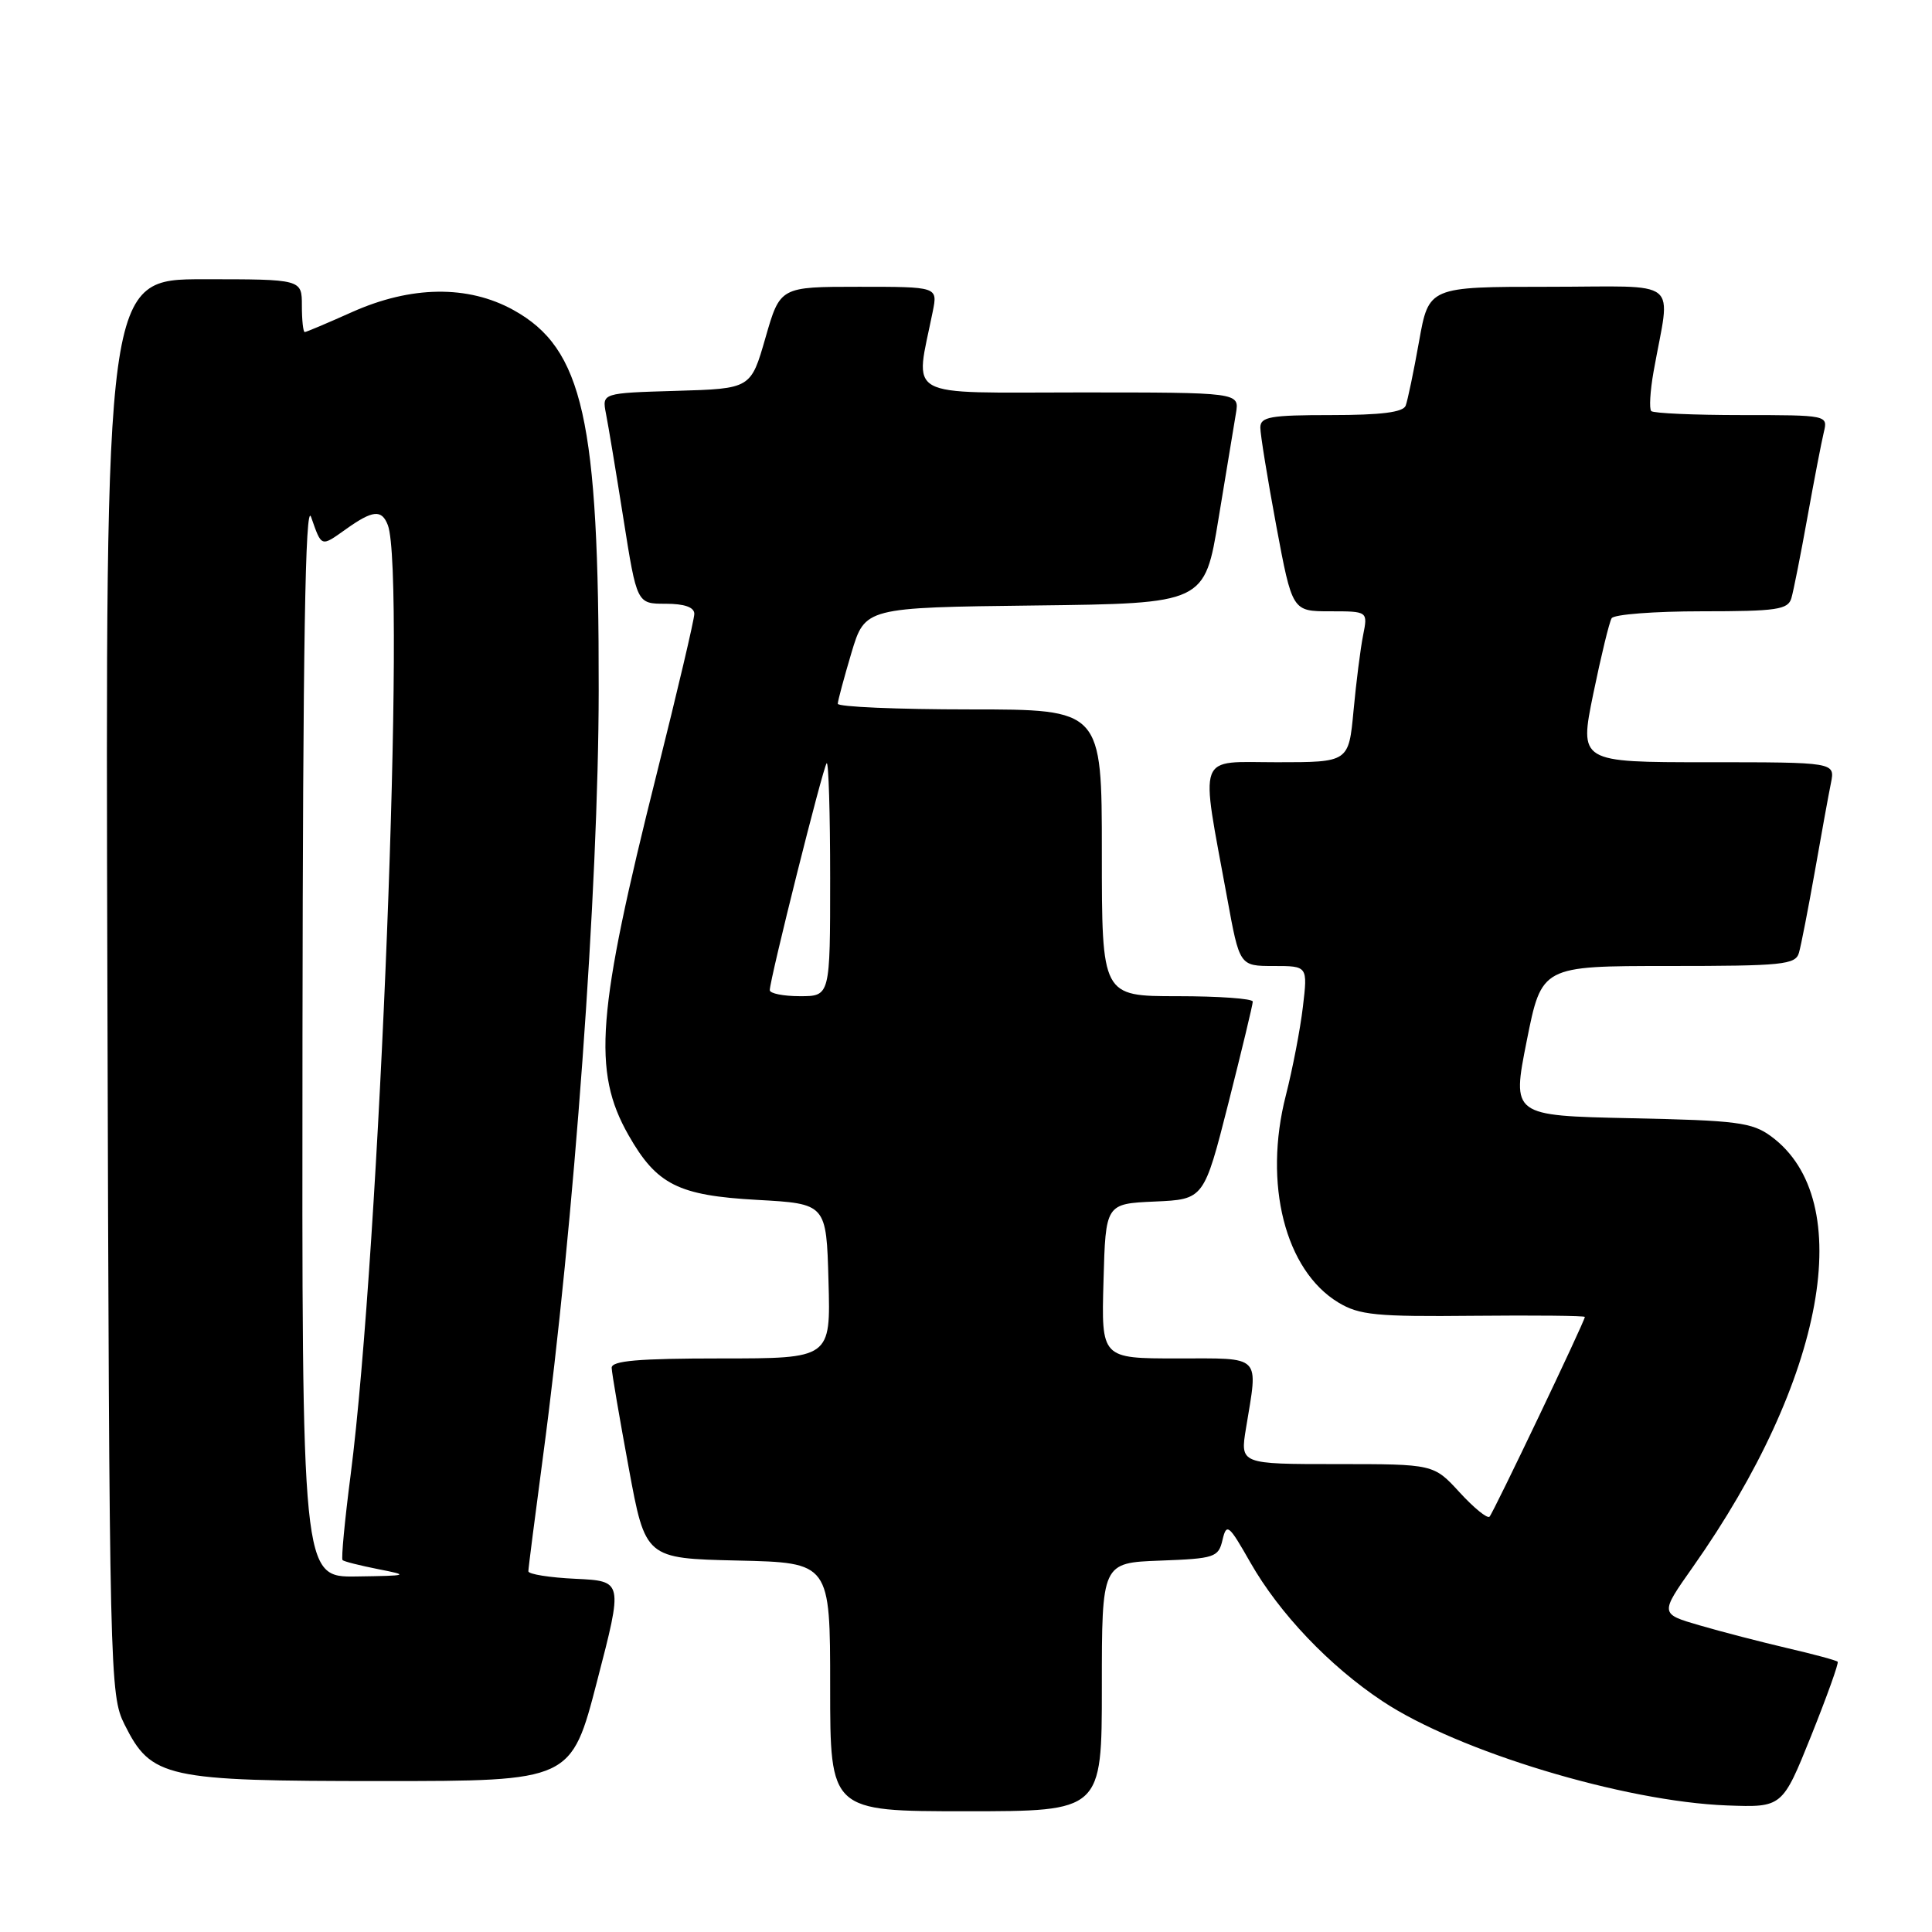 <?xml version="1.0" encoding="UTF-8" standalone="no"?>
<!DOCTYPE svg PUBLIC "-//W3C//DTD SVG 1.1//EN" "http://www.w3.org/Graphics/SVG/1.1/DTD/svg11.dtd" >
<svg xmlns="http://www.w3.org/2000/svg" xmlns:xlink="http://www.w3.org/1999/xlink" version="1.1" viewBox="0 0 256 256">
 <g >
 <path fill="currentColor"
d=" M 146.00 223.54 C 146.00 207.08 146.00 207.08 153.71 206.79 C 160.97 206.52 161.45 206.36 161.99 204.04 C 162.53 201.77 162.82 202.01 165.68 207.04 C 169.52 213.78 176.16 220.76 183.19 225.42 C 193.18 232.06 215.21 238.72 228.84 239.23 C 236.17 239.50 236.17 239.50 239.99 230.00 C 242.08 224.78 243.67 220.36 243.50 220.19 C 243.34 220.01 240.35 219.20 236.85 218.39 C 233.36 217.57 228.12 216.22 225.22 215.37 C 219.94 213.84 219.94 213.84 224.29 207.67 C 241.87 182.73 246.18 159.02 234.68 150.57 C 232.16 148.72 230.16 148.46 216.09 148.17 C 200.33 147.83 200.33 147.83 202.30 137.92 C 204.28 128.00 204.28 128.00 221.07 128.00 C 236.21 128.00 237.92 127.83 238.37 126.25 C 238.65 125.29 239.59 120.45 240.47 115.50 C 241.34 110.55 242.30 105.26 242.61 103.75 C 243.16 101.00 243.16 101.00 226.21 101.00 C 209.26 101.00 209.26 101.00 211.12 91.92 C 212.15 86.92 213.24 82.42 213.55 81.92 C 213.86 81.41 219.24 81.00 225.49 81.00 C 235.46 81.00 236.93 80.78 237.37 79.25 C 237.65 78.29 238.61 73.45 239.50 68.50 C 240.39 63.55 241.37 58.49 241.67 57.25 C 242.21 55.02 242.14 55.00 230.78 55.00 C 224.48 55.00 219.09 54.76 218.80 54.47 C 218.51 54.18 218.65 51.81 219.11 49.22 C 221.36 36.60 223.10 38.00 205.21 38.00 C 189.32 38.00 189.32 38.00 188.03 45.25 C 187.32 49.24 186.52 53.06 186.26 53.75 C 185.93 54.63 182.99 55.00 176.39 55.00 C 168.32 55.00 167.00 55.23 167.00 56.66 C 167.00 57.57 167.95 63.42 169.11 69.66 C 171.23 81.00 171.23 81.00 176.24 81.00 C 181.25 81.00 181.25 81.00 180.62 84.17 C 180.27 85.91 179.70 90.41 179.35 94.17 C 178.71 101.00 178.71 101.00 169.22 101.00 C 158.44 101.00 159.02 99.41 162.61 119.01 C 164.25 128.00 164.25 128.00 168.76 128.00 C 173.28 128.00 173.28 128.00 172.64 133.41 C 172.29 136.39 171.27 141.67 170.38 145.15 C 167.38 156.87 170.28 168.32 177.34 172.59 C 180.11 174.26 182.34 174.48 195.25 174.35 C 203.36 174.27 210.00 174.34 210.00 174.50 C 210.00 175.06 197.88 200.45 197.37 200.97 C 197.08 201.26 195.30 199.81 193.41 197.75 C 189.97 194.00 189.97 194.00 177.15 194.00 C 164.32 194.00 164.32 194.00 165.10 189.25 C 166.72 179.39 167.33 180.00 155.97 180.00 C 145.93 180.00 145.93 180.00 146.22 169.75 C 146.50 159.50 146.50 159.50 153.02 159.21 C 159.53 158.92 159.53 158.92 162.77 146.17 C 164.54 139.17 166.00 133.11 166.00 132.72 C 166.00 132.32 161.50 132.00 156.00 132.00 C 146.00 132.00 146.00 132.00 146.00 113.00 C 146.00 94.00 146.00 94.00 128.50 94.00 C 118.88 94.00 111.01 93.66 111.01 93.25 C 111.02 92.84 111.84 89.80 112.82 86.50 C 114.62 80.50 114.62 80.50 137.12 80.23 C 159.62 79.96 159.62 79.96 161.46 68.73 C 162.48 62.55 163.52 56.26 163.77 54.75 C 164.23 52.00 164.23 52.00 142.99 52.00 C 119.37 52.00 121.24 53.03 123.60 41.25 C 124.25 38.00 124.25 38.00 113.81 38.00 C 103.37 38.00 103.37 38.00 101.43 44.75 C 99.49 51.50 99.49 51.50 89.63 51.79 C 79.77 52.08 79.77 52.08 80.29 54.79 C 80.59 56.28 81.63 62.56 82.61 68.75 C 84.39 80.00 84.39 80.00 88.19 80.00 C 90.70 80.00 92.00 80.46 92.00 81.34 C 92.00 82.07 89.76 91.59 87.03 102.48 C 79.07 134.22 78.46 141.93 83.28 150.41 C 87.01 156.97 89.86 158.41 100.31 158.99 C 109.50 159.50 109.50 159.50 109.78 169.75 C 110.07 180.00 110.07 180.00 95.53 180.00 C 84.55 180.00 81.01 180.31 81.05 181.25 C 81.07 181.94 82.09 187.90 83.31 194.50 C 85.52 206.50 85.52 206.50 97.76 206.78 C 110.00 207.06 110.00 207.06 110.00 223.53 C 110.00 240.00 110.00 240.00 128.00 240.00 C 146.00 240.00 146.00 240.00 146.00 223.54 Z  M 79.12 222.75 C 82.56 209.50 82.56 209.50 76.28 209.20 C 72.83 209.04 70.00 208.59 70.01 208.20 C 70.01 207.82 70.89 200.97 71.95 193.00 C 76.06 162.29 79.31 117.69 79.33 91.50 C 79.37 55.59 77.26 46.19 68.03 41.08 C 62.01 37.75 54.47 37.85 46.63 41.36 C 43.39 42.81 40.58 44.00 40.38 44.00 C 40.17 44.00 40.00 42.42 40.00 40.50 C 40.00 37.00 40.00 37.00 26.98 37.00 C 13.96 37.00 13.96 37.00 14.23 130.75 C 14.49 222.22 14.55 224.60 16.50 228.50 C 20.05 235.60 21.87 236.00 50.59 236.00 C 75.69 236.00 75.69 236.00 79.12 222.75 Z  M 102.00 131.20 C 102.00 129.77 109.06 101.61 109.54 101.13 C 109.79 100.88 110.00 107.72 110.00 116.33 C 110.00 132.00 110.00 132.00 106.00 132.00 C 103.80 132.00 102.00 131.64 102.00 131.20 Z  M 40.08 137.25 C 40.14 85.49 40.45 66.34 41.22 68.50 C 42.64 72.55 42.50 72.49 45.85 70.11 C 49.39 67.59 50.58 67.47 51.39 69.58 C 53.82 75.90 50.30 165.59 46.46 195.44 C 45.68 201.46 45.20 206.53 45.39 206.72 C 45.57 206.91 47.70 207.44 50.11 207.92 C 54.30 208.74 54.16 208.79 47.25 208.89 C 40.00 209.00 40.00 209.00 40.08 137.25 Z "/>
</g>
</svg>